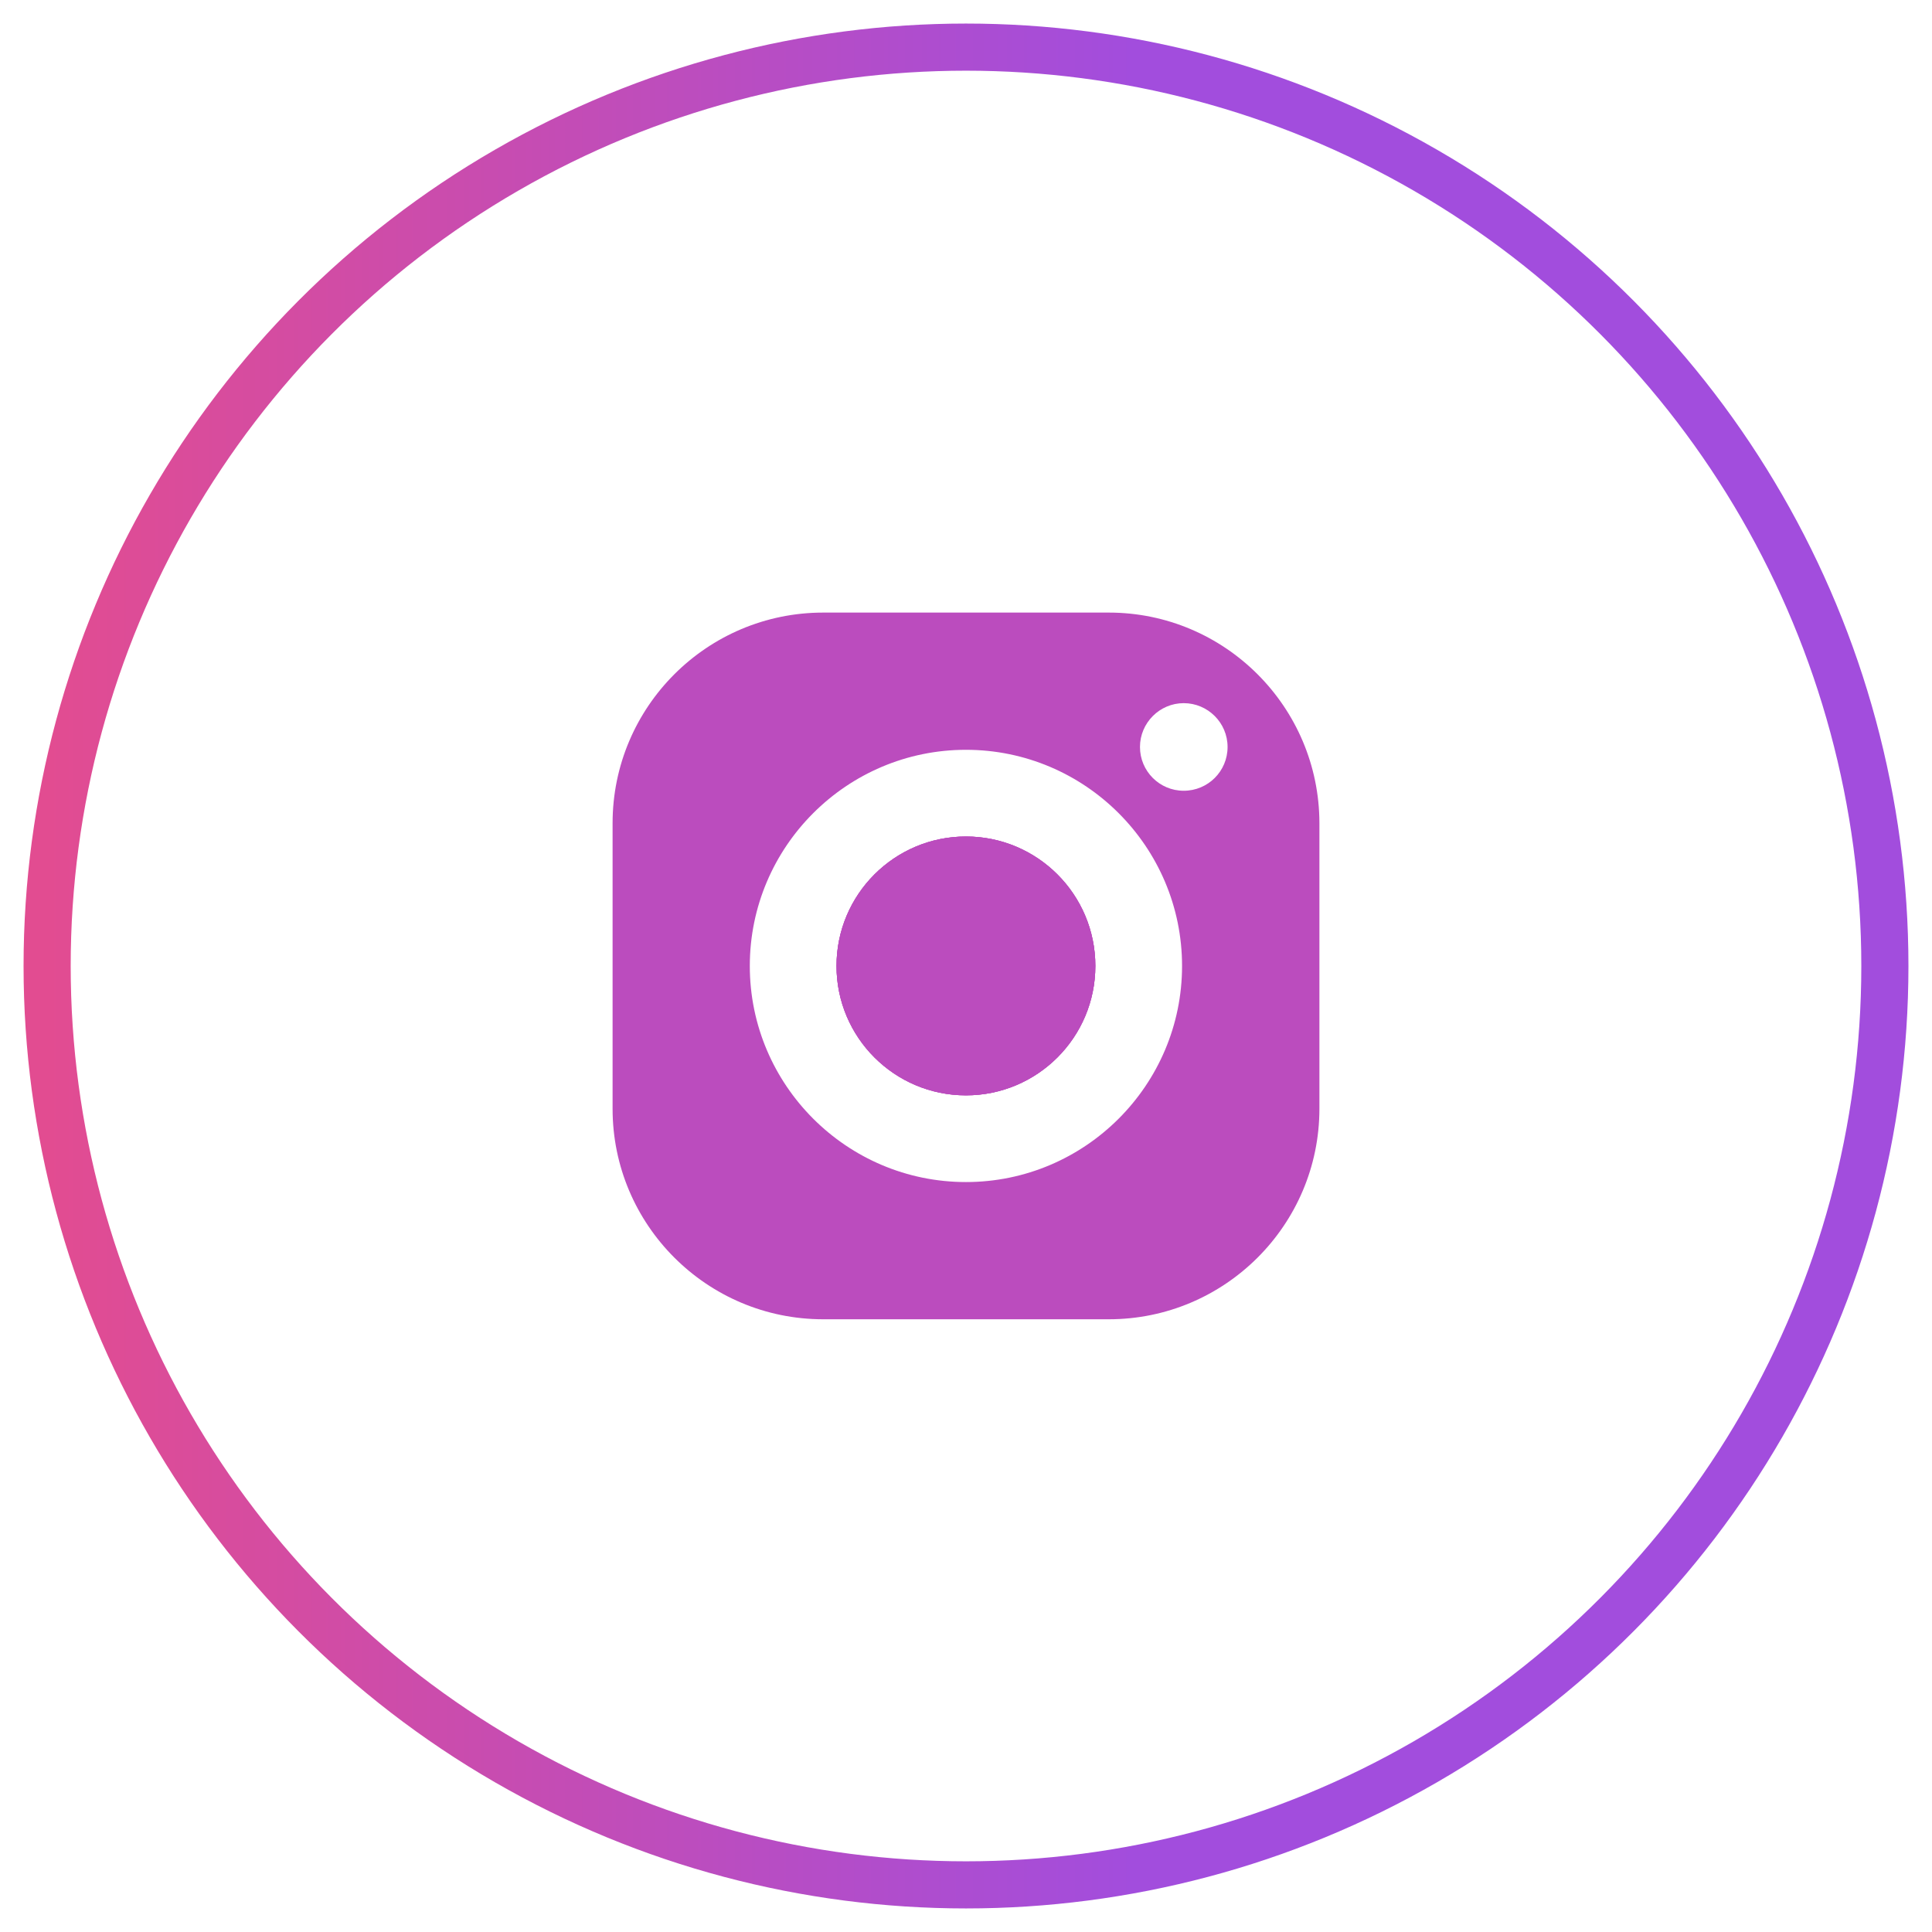 <svg width="41" height="41" viewBox="0 0 41 41" fill="none" xmlns="http://www.w3.org/2000/svg">
<circle cx="20.5" cy="20.5" r="19.5" stroke="url(#paint0_linear)"/>
<path d="M23.531 13H17.469C15.003 13 13 15.003 13 17.469V23.531C13 25.994 15.003 27.997 17.469 27.997H23.531C25.994 27.997 28 25.994 28 23.528V17.469C27.997 15.003 25.994 13 23.531 13ZM20.499 25.085C17.97 25.085 15.912 23.027 15.912 20.499C15.912 17.97 17.97 15.912 20.499 15.912C23.027 15.912 25.085 17.97 25.085 20.499C25.085 23.027 23.027 25.085 20.499 25.085ZM25.12 16.781C24.606 16.781 24.192 16.364 24.192 15.852C24.192 15.341 24.609 14.922 25.12 14.922C25.632 14.922 26.051 15.338 26.051 15.852C26.051 16.367 25.635 16.781 25.12 16.781Z" fill="#BB4CBE"/>
<path d="M20.499 23.245C22.015 23.245 23.245 22.015 23.245 20.499C23.245 18.982 22.015 17.752 20.499 17.752C18.982 17.752 17.752 18.982 17.752 20.499C17.752 22.015 18.982 23.245 20.499 23.245Z" fill="#BB4CBE"/>
<path d="M20.499 23.245C22.015 23.245 23.245 22.015 23.245 20.499C23.245 18.982 22.015 17.752 20.499 17.752C18.982 17.752 17.752 18.982 17.752 20.499C17.752 22.015 18.982 23.245 20.499 23.245Z" fill="#BB4CBE"/>
<path d="M20.499 23.245C22.015 23.245 23.245 22.015 23.245 20.499C23.245 18.982 22.015 17.752 20.499 17.752C18.982 17.752 17.752 18.982 17.752 20.499C17.752 22.015 18.982 23.245 20.499 23.245Z" fill="#BB4CBE"/>
<defs>
<linearGradient id="paint0_linear" x1="1" y1="17.018" x2="24.07" y2="17.018" gradientUnits="userSpaceOnUse">
<stop stop-color="#E24C91"/>
<stop offset="1" stop-color="#A24DDD"/>
</linearGradient>
</defs>
</svg>
